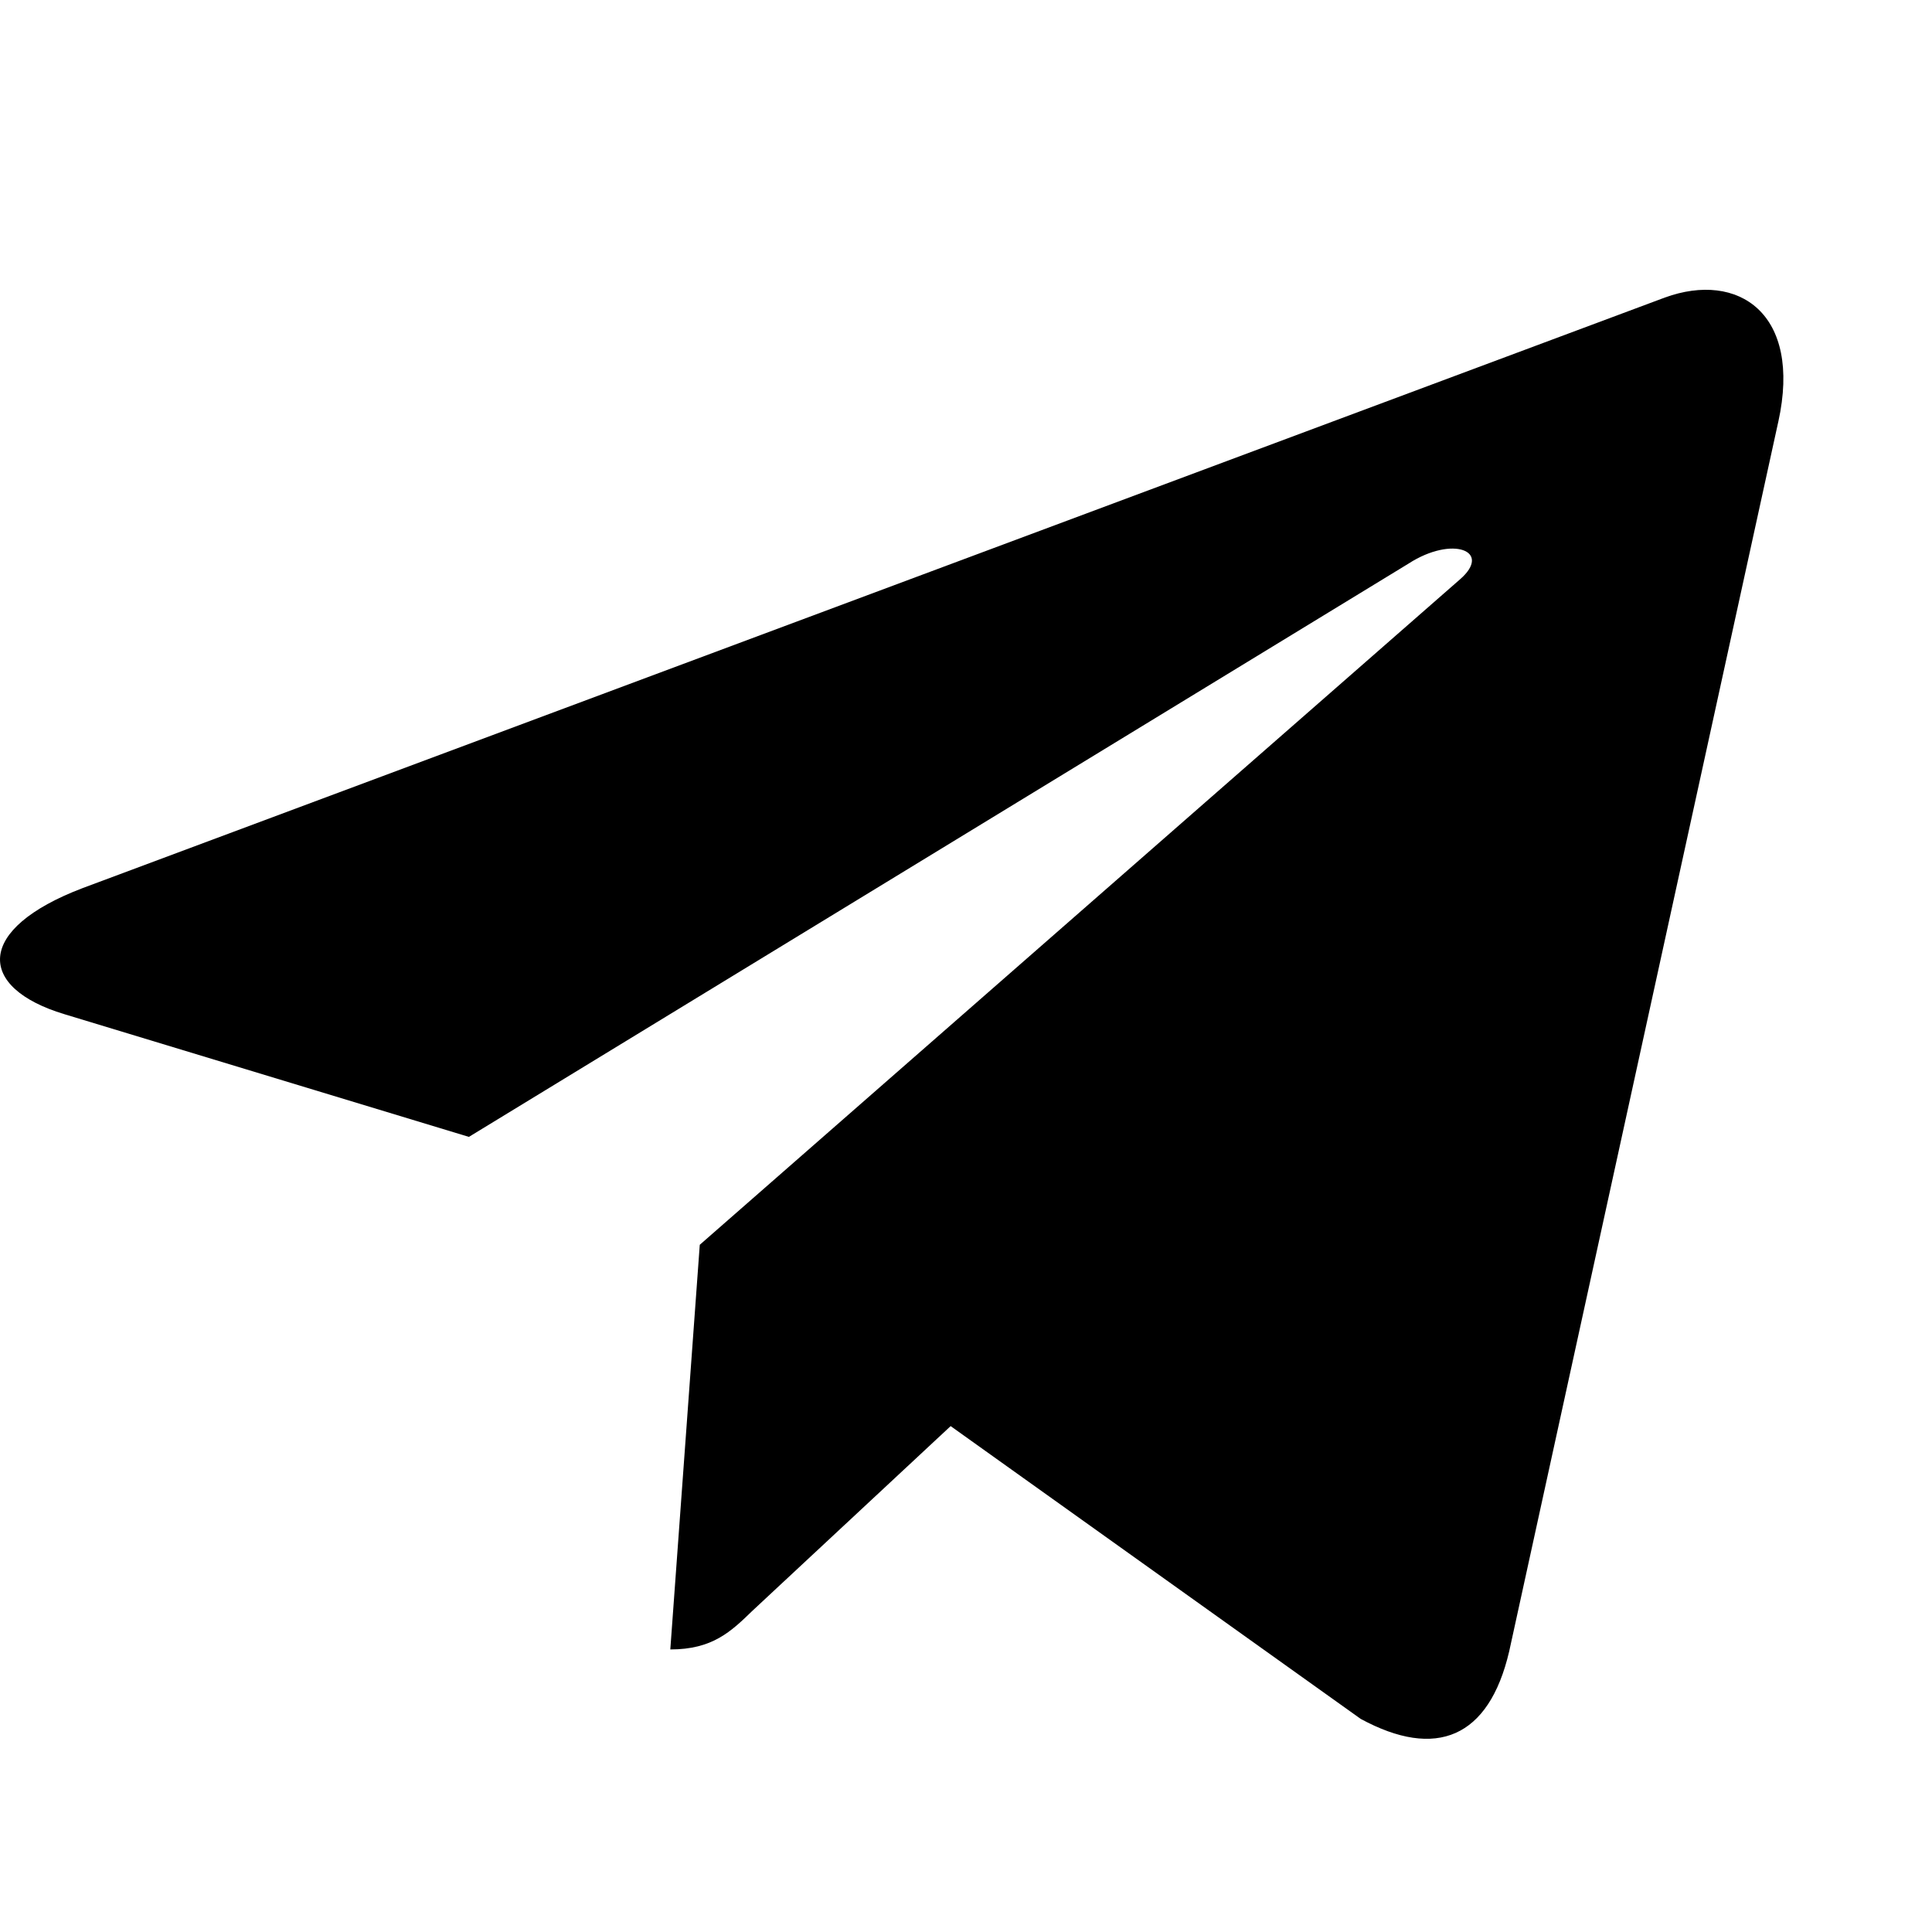 <svg width="20" height="20" viewBox="0 0 20 20" fill="none" xmlns="http://www.w3.org/2000/svg">
<path d="M18.409 4.365L15.623 17.095C15.413 17.993 14.865 18.216 14.086 17.794L9.841 14.763L7.792 16.672C7.566 16.891 7.376 17.075 6.939 17.075L7.244 12.886L15.112 5.999C15.454 5.704 15.037 5.539 14.58 5.835L4.854 11.769L0.667 10.499C-0.244 10.224 -0.26 9.617 0.857 9.193L17.235 3.08C17.993 2.804 18.656 3.243 18.409 4.366V4.365Z" fill="currentColor"/>
</svg>
